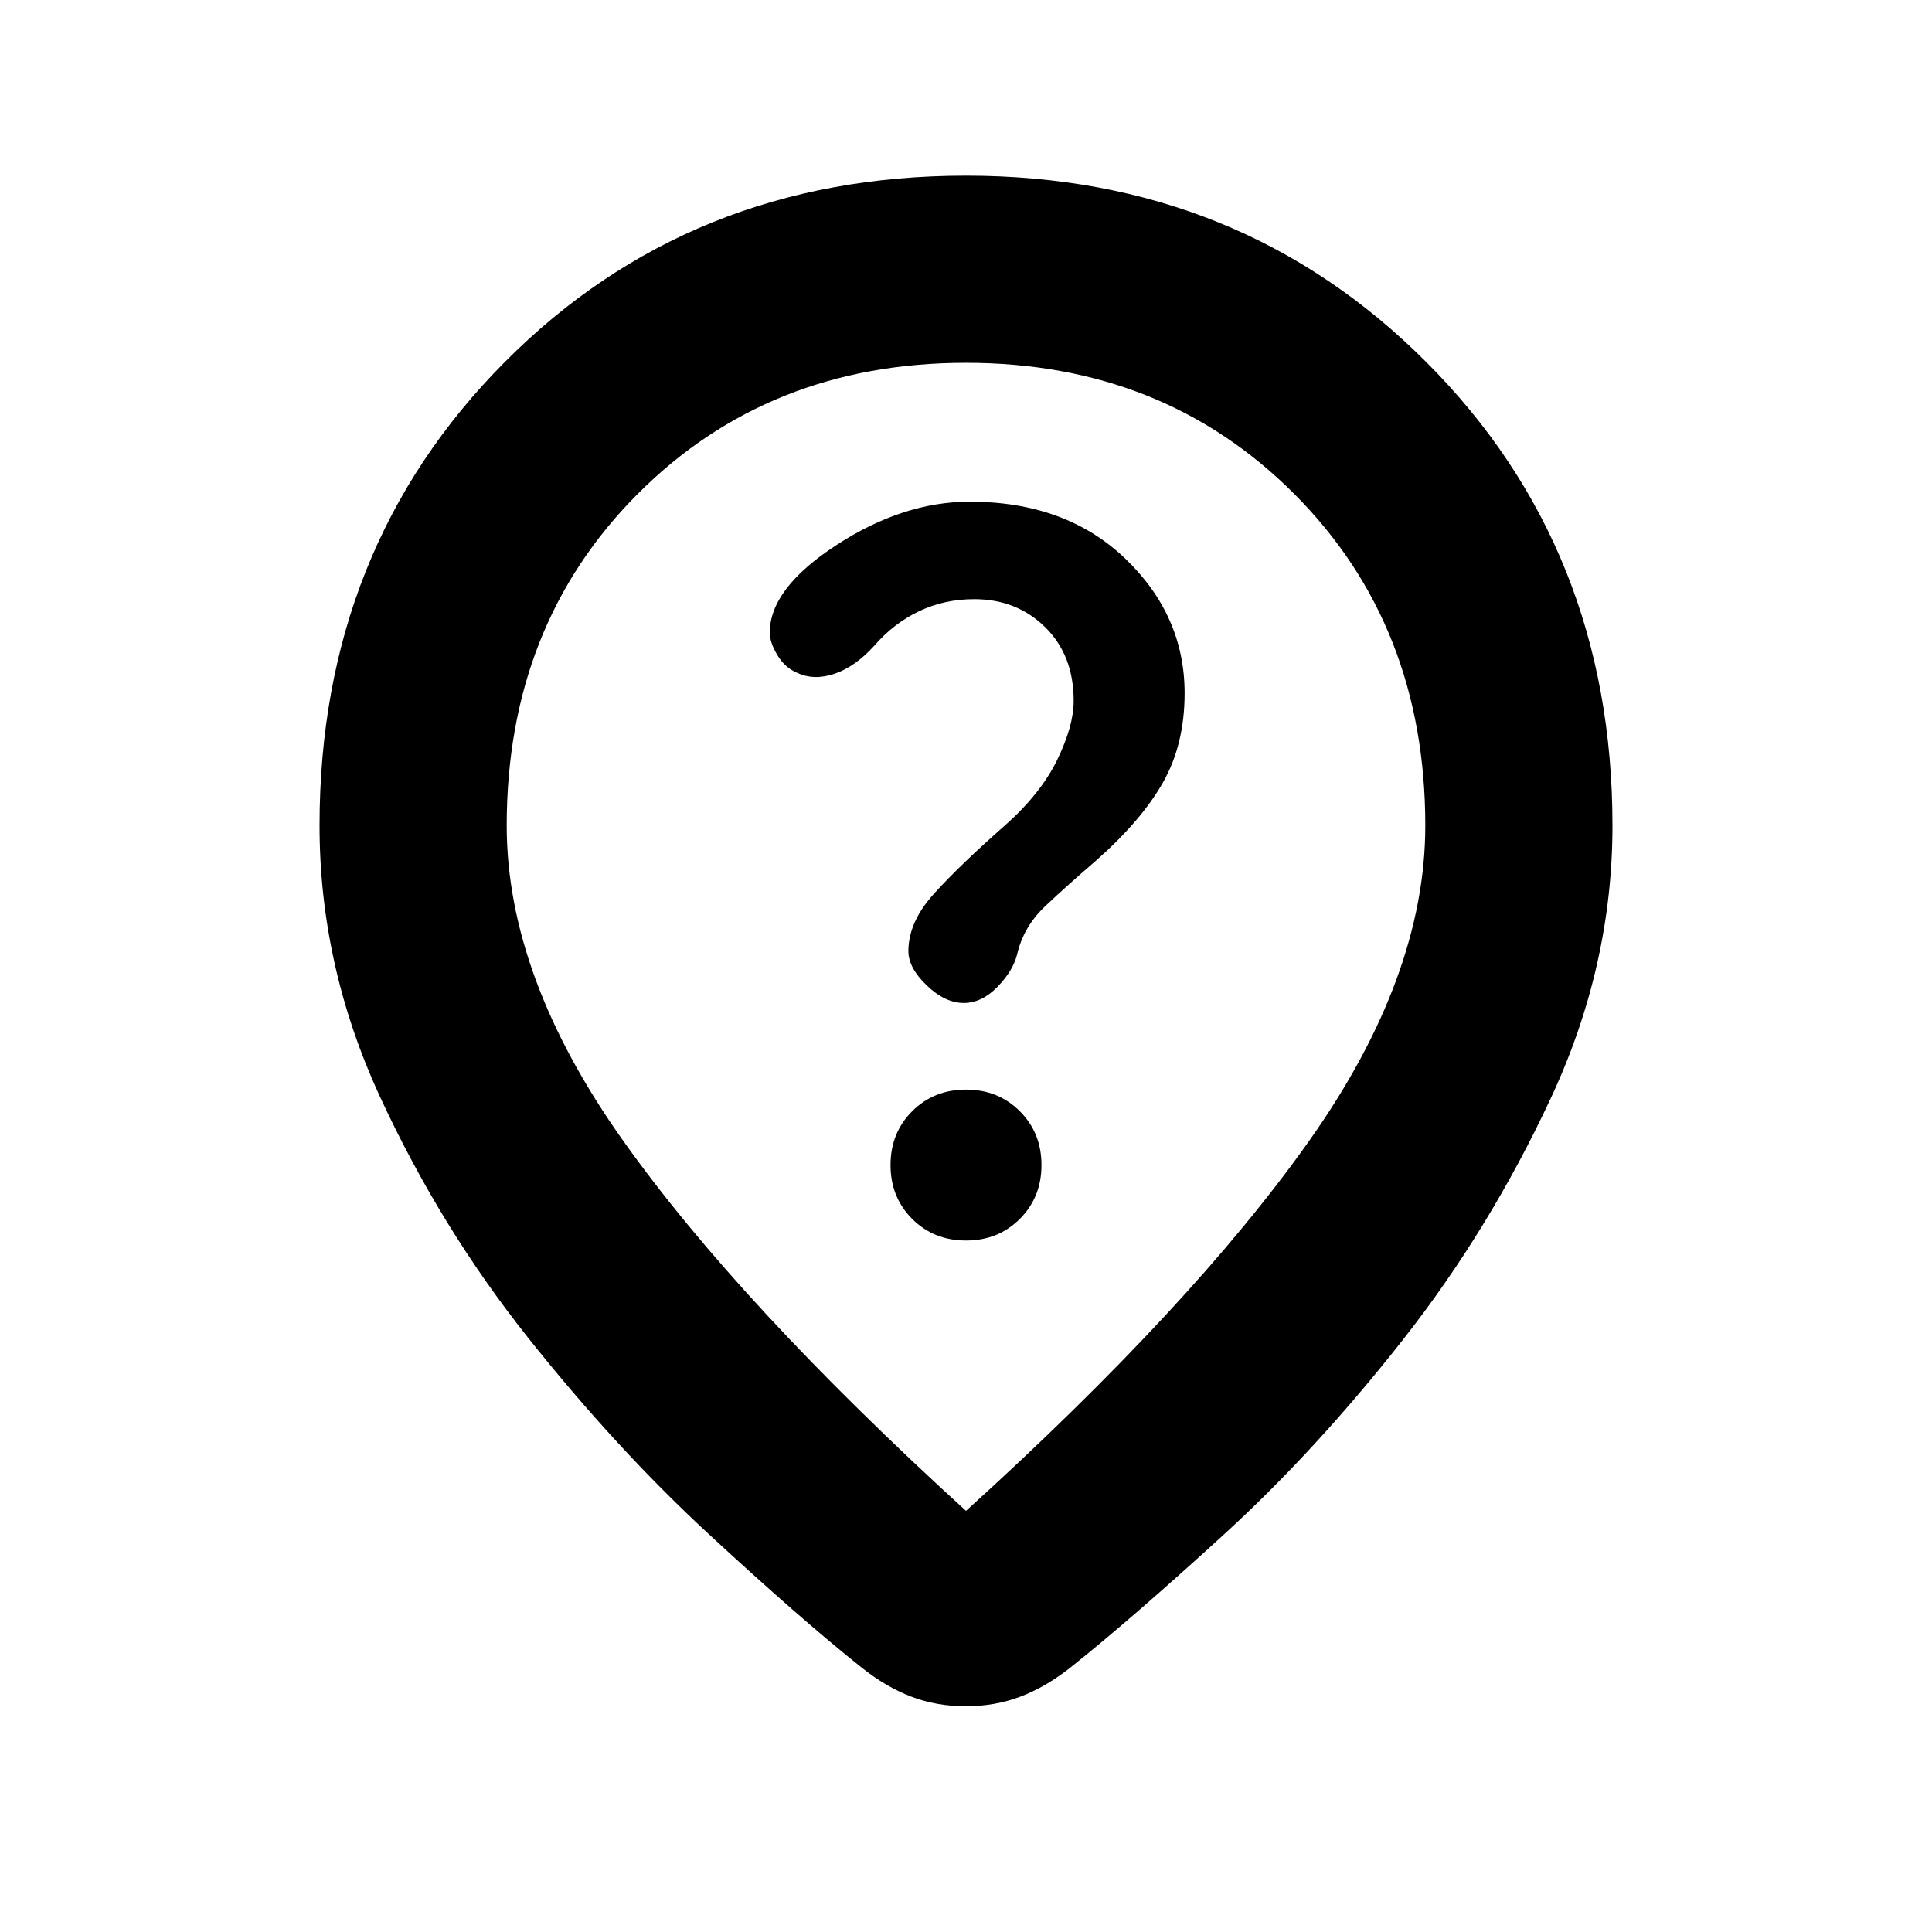 <svg xmlns="http://www.w3.org/2000/svg" height="20" viewBox="0 -960 960 960" width="20"><path d="M480-343.59q16 0 26.75-10.75t10.75-26.75q0-16-10.75-26.75T480-418.59q-16 0-26.75 10.75t-10.75 26.75q0 16 10.75 26.75T480-343.59Zm108.63-271.96q0-38.6-29.5-66.88-29.5-28.29-77.26-28.29-33.17 0-66.27 21.57-33.1 21.56-33.1 43.5 0 4.87 3.75 11.15t9.75 8.78q8.5 4 18.75.5t19.75-14q9.5-11 22.11-17.03 12.6-6.03 27.52-6.03 21.01 0 35.19 13.91 14.18 13.91 14.18 36.65 0 12.44-8.18 29.29-8.19 16.84-26.12 32.71-22.27 19.63-35.05 33.74-12.78 14.11-12.78 28.61 0 8.24 9.1 16.99 9.1 8.75 18.42 8.75 8.91 0 16.7-7.97 7.78-7.97 9.84-16.27 3.14-13.63 13.86-23.78 10.73-10.15 25.1-22.52 22.82-20.12 33.53-39.09 10.71-18.96 10.71-44.29ZM480-209.26q112.54-101.98 170.38-183.66 57.84-81.69 57.84-156.84 0-99.53-65.04-164.74-65.05-65.22-163.2-65.22-98.15 0-163.18 65.22-65.02 65.21-65.02 164.74 0 75.15 57.84 156.55Q367.46-311.8 480-209.26Zm-.13 97.09q-14.63 0-27.16-4.82-12.53-4.81-24.62-14.44-30.39-24.2-76.16-66.52-45.76-42.31-89.42-97.19-43.66-54.88-73.7-119.92-30.03-65.05-30.03-134.7 0-137.76 92.05-230.36 92.04-92.6 229.17-92.6 136.13 0 228.67 92.6 92.55 92.6 92.55 230.36 0 69.65-30.53 135.2-30.54 65.54-73.7 120.42-43.16 54.88-88.92 96.69-45.77 41.82-76.16 66.02-12.17 9.63-24.79 14.44-12.63 4.82-27.25 4.82ZM480-552Z"/></svg>